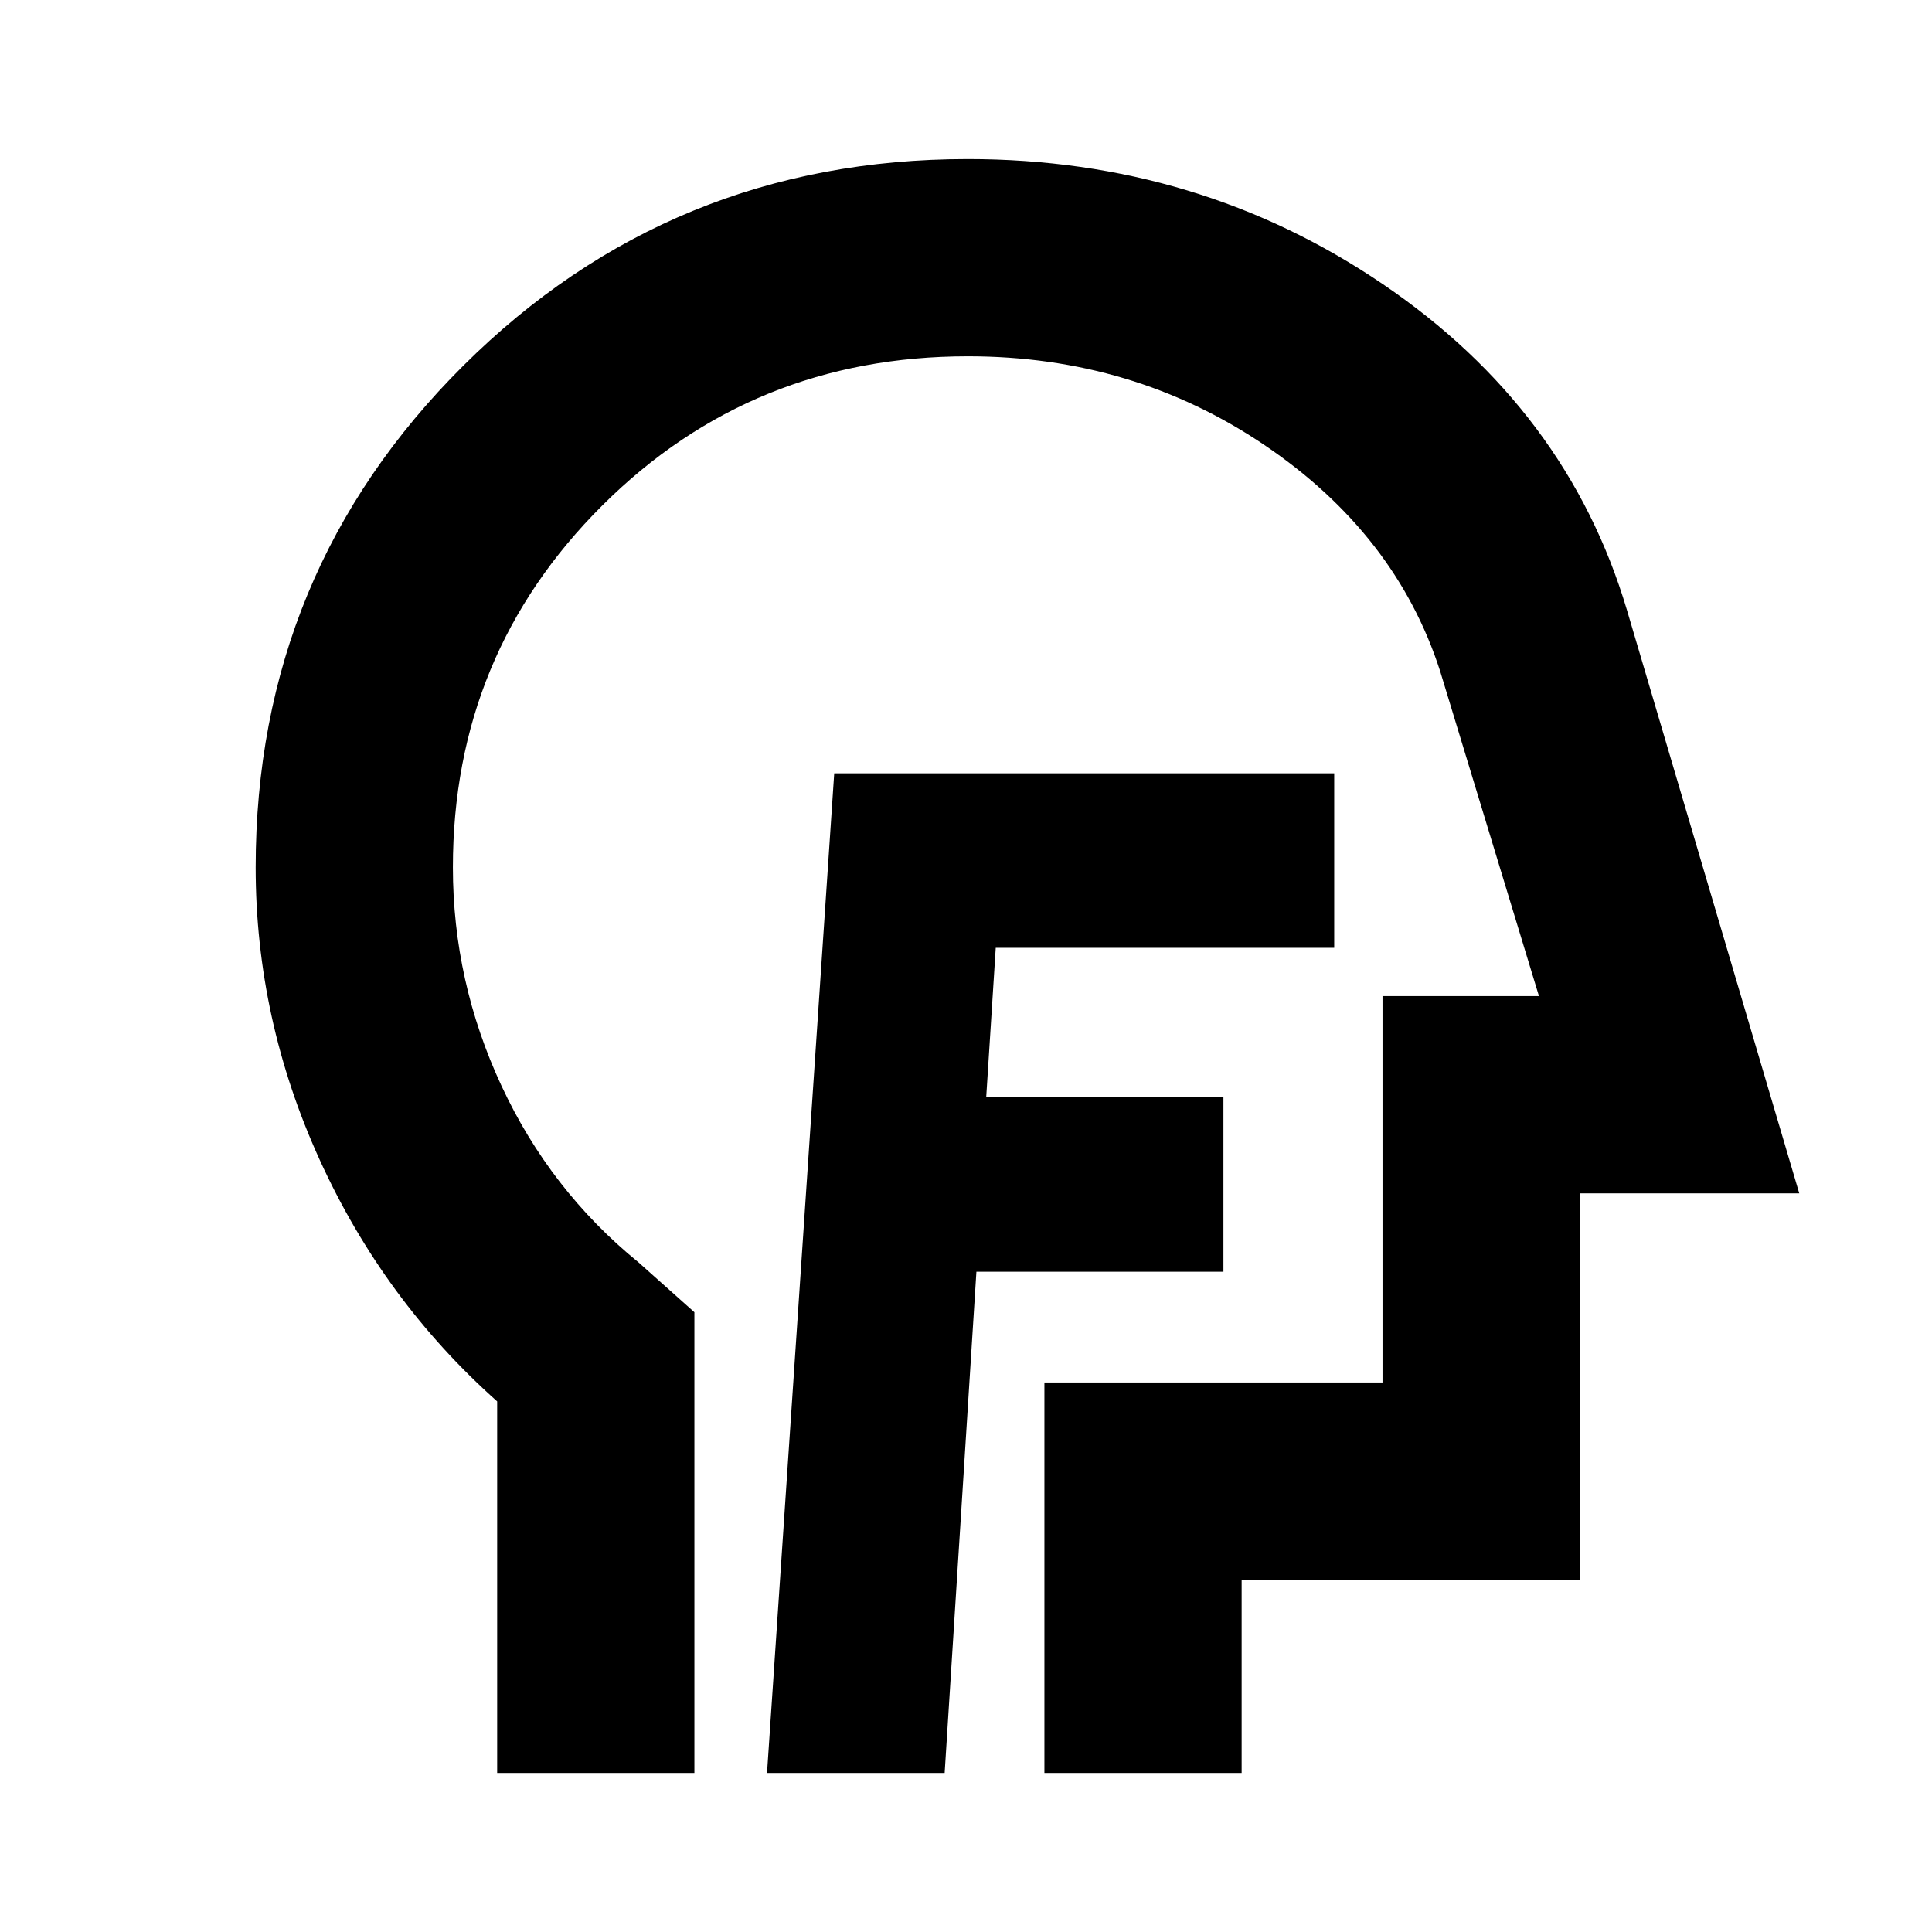 <svg xmlns="http://www.w3.org/2000/svg" height="20" viewBox="0 -960 960 960" width="20"><path d="M381.13-79.04h88.26l15.78-249.05h122.74v-86.69H490.04l4.74-74.26h168.18v-86.7H414.52l-33.39 496.7Zm-134.09 0v-184.61q-56.43-50.26-88.21-120.09-31.79-69.83-31.79-145.26 0-146.65 103.19-249.3 103.19-102.66 250.6-102.66 114.82 0 206.34 62.18 91.53 62.17 121.22 161.82l85.65 289.92H784.96v192h-168v96h-98v-194h168v-192h77.74l-49.18-161.7q-22-68.04-87.24-112.13-65.24-44.09-147.28-44.09-107.25 0-181.6 74-74.36 73.99-74.36 179.96 0 56.67 24.16 108.57 24.15 51.91 68.02 87.65l27.82 24.82v228.92h-98ZM494.87-431Z"/></svg>